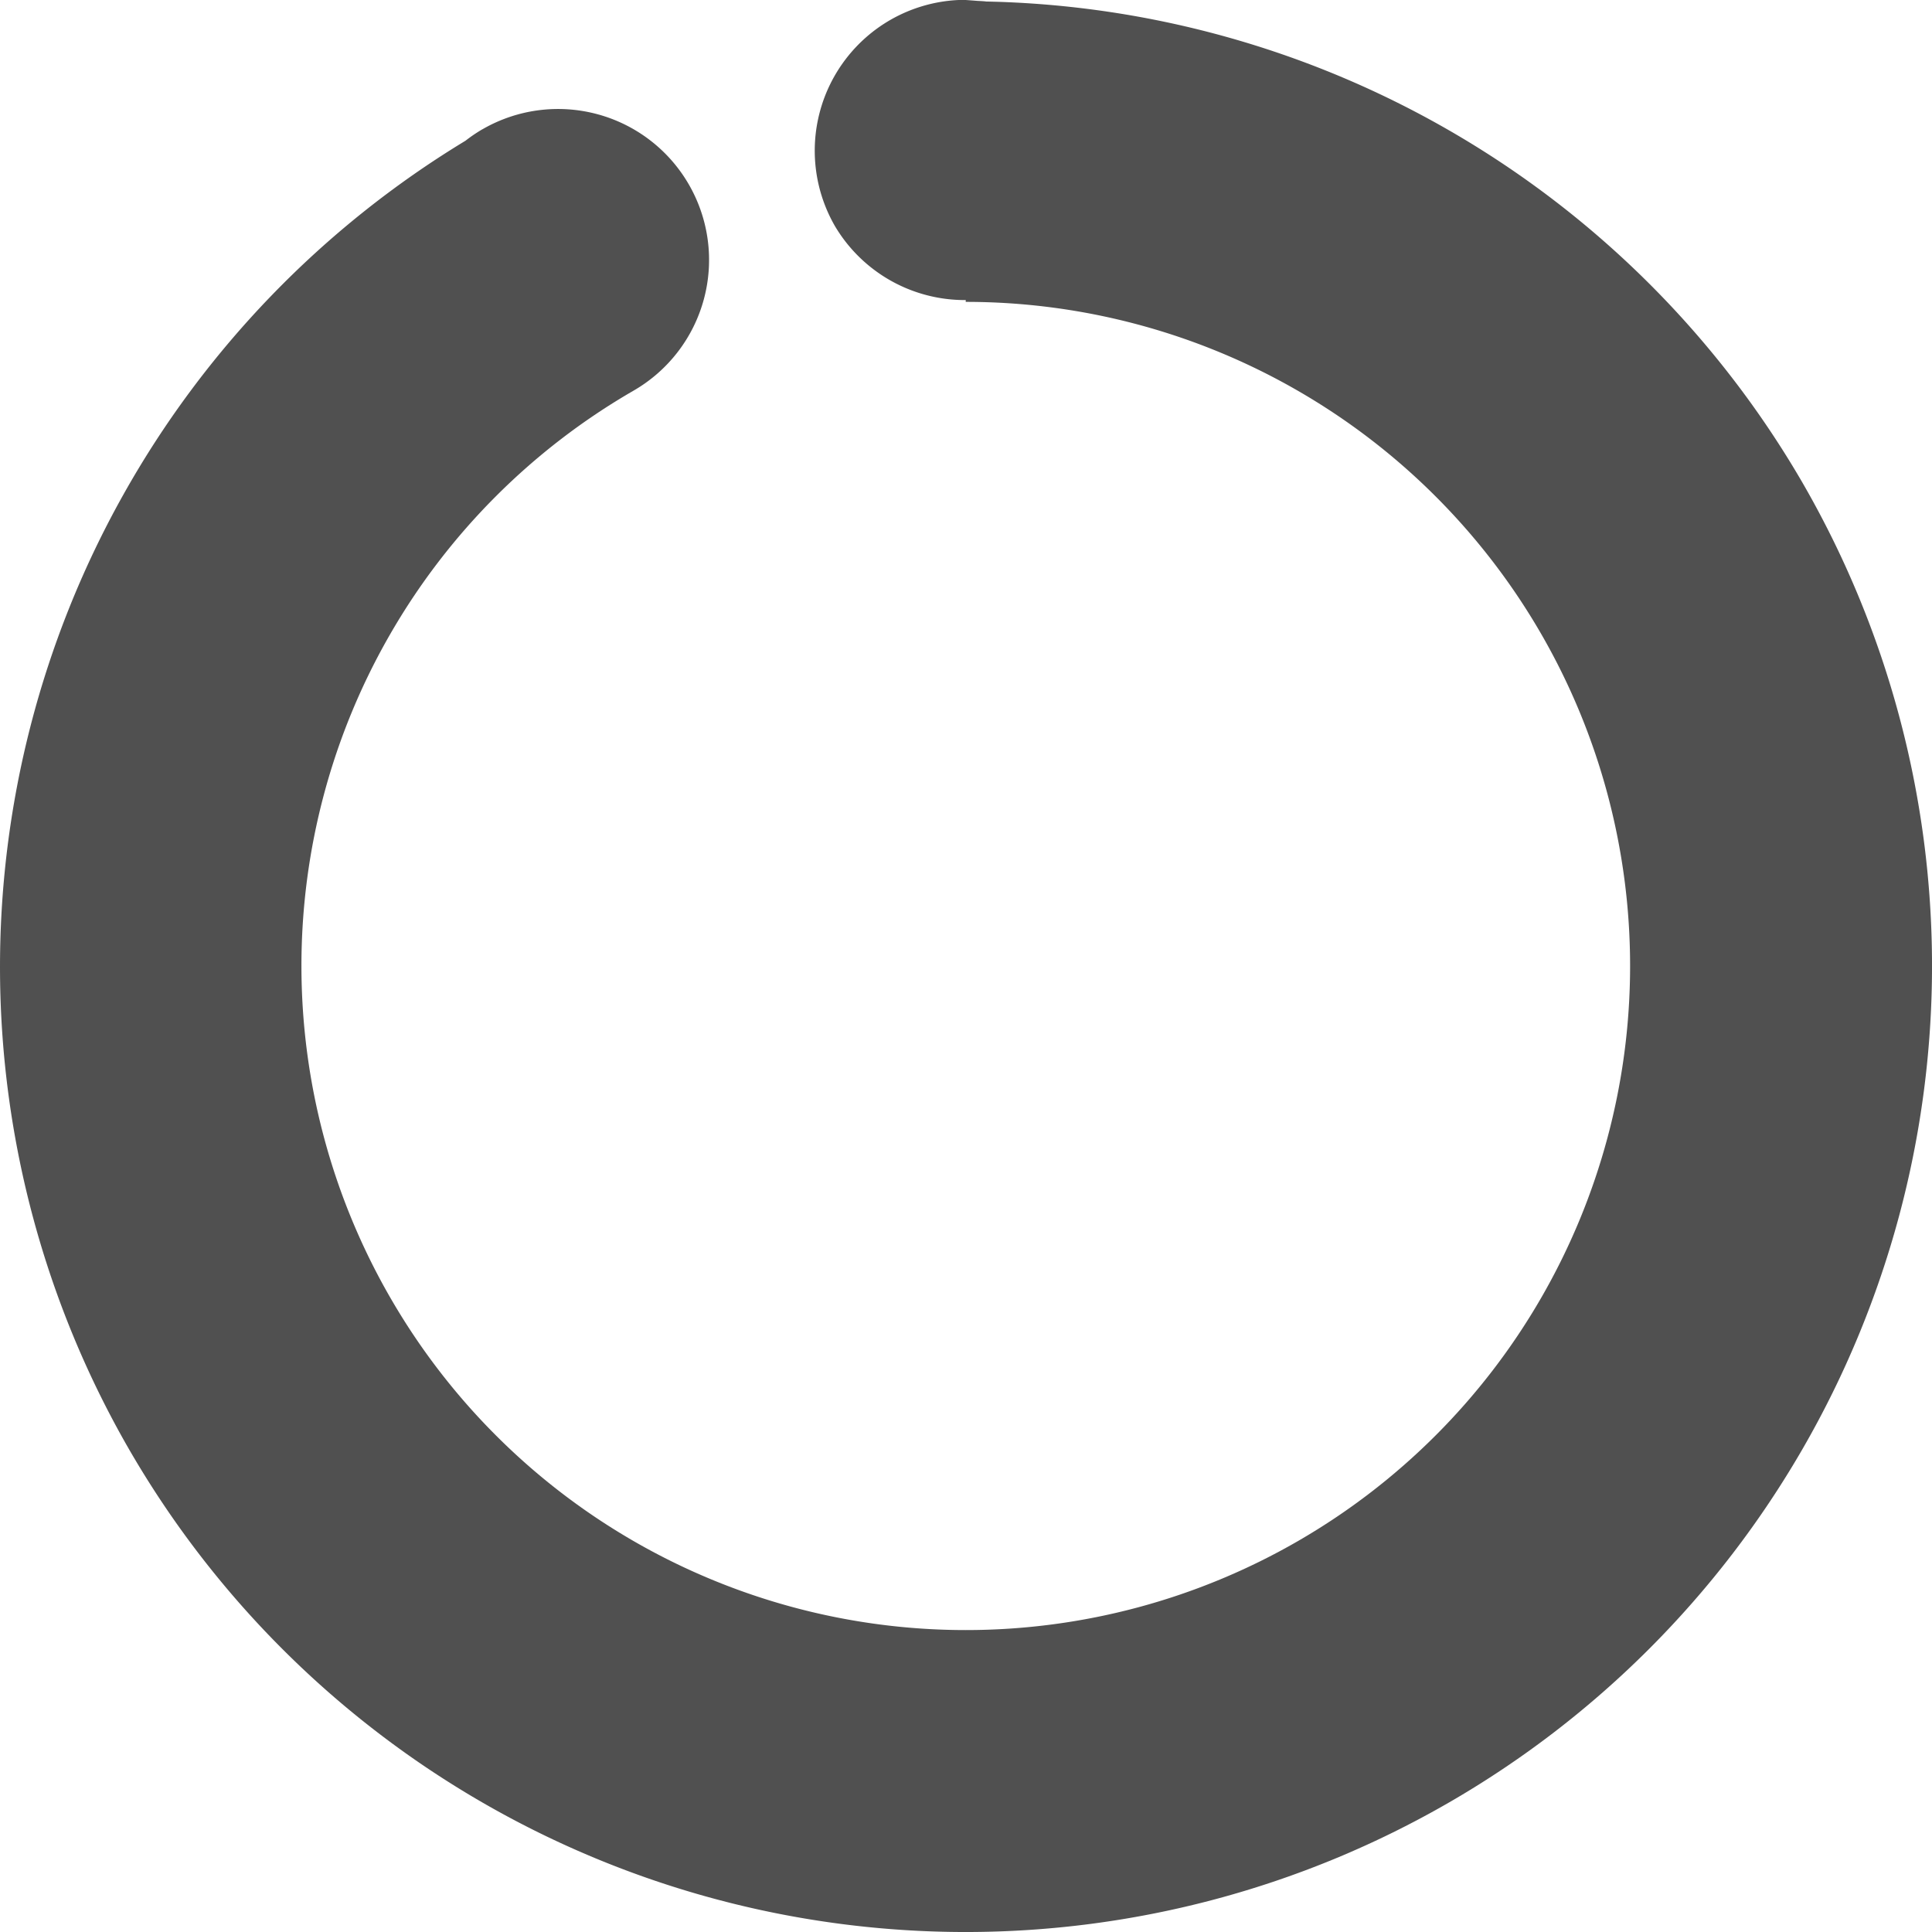 <?xml version="1.0" encoding="UTF-8" standalone="no"?>
<svg
   width="32"
   height="32"
   viewBox="44 -56 32 32"
   version="1.1"
   style="fill:none;stroke-linecap:round;stroke-linejoin:round"
   id="svg7"
   sodipodi:docname="spinner-32-12.svg"
   inkscape:version="1.3.2 (091e20ef0f, 2023-11-25)"
   inkscape:export-filename="spinner-32-12.png"
   inkscape:export-xdpi="96"
   inkscape:export-ydpi="96"
   xmlns:inkscape="http://www.inkscape.org/namespaces/inkscape"
   xmlns:sodipodi="http://sodipodi.sourceforge.net/DTD/sodipodi-0.dtd"
   xmlns="http://www.w3.org/2000/svg"
   xmlns:svg="http://www.w3.org/2000/svg"
   xmlns:rdf="http://www.w3.org/1999/02/22-rdf-syntax-ns#"
   xmlns:cc="http://creativecommons.org/ns#"
   xmlns:dc="http://purl.org/dc/elements/1.1/">
  <defs
     id="defs7" />
  <sodipodi:namedview
     id="namedview7"
     pagecolor="#ffffff"
     bordercolor="#cccccc"
     borderopacity="1"
     inkscape:showpageshadow="0"
     inkscape:pageopacity="1"
     inkscape:pagecheckerboard="0"
     inkscape:deskcolor="#d1d1d1"
     inkscape:document-units="px"
     inkscape:zoom="23.379845"
     inkscape:cx="16.125"
     inkscape:cy="16.146386"
     inkscape:window-width="1920"
     inkscape:window-height="1056"
     inkscape:window-x="0"
     inkscape:window-y="24"
     inkscape:window-maximized="1"
     inkscape:current-layer="g7" />
  <g
     transform="matrix(1,0,0,-1,0.125,0.125)"
     id="g7">
    <path
       id="path5"
       style="fill:#505050;fill-opacity:1;stroke:none;stroke-width:0.25"
       d="M 51.867,53.985 A 2.5,2.501 87.556 0 1 51.585,53.794 16.002,16.005 87.548 0 1 46.009,32.126 16.002,16.005 87.548 0 1 67.873,26.269 a 16.002,16.005 87.548 0 1 5.858,21.859 16.002,16.005 87.548 0 1 -13.526,7.972 16.002,16.005 87.548 0 1 -0.008,0.002 2.5,2.501 87.556 0 1 -0.127,0.008 16.002,16.005 87.548 0 1 -0.2,0.015 16.002,16.005 87.548 0 1 -0.117,-3.8e-5 2.5,2.501 87.556 0 1 -1.133,-0.331 2.5,2.501 87.556 0 1 -0.915,-3.415 2.5,2.501 87.556 0 1 2.166,-1.224 l -8.27e-4,-0.03 a 11.001,11.003 87.564 0 0 9.53,-5.497 11.001,11.003 87.564 0 0 -4.027,-15.028 11.001,11.003 87.564 0 0 -15.031,4.027 11.001,11.003 87.564 0 0 4.027,15.028 2.5,2.501 87.556 0 1 0.915,3.415 2.5,2.501 87.556 0 1 -3.416,0.915 z m -0.585,-0.475 a 2.5,2.501 87.556 0 1 -0.041,-0.046 2.5,2.501 87.556 0 0 0.041,0.046 z m -0.43,-0.643 a 2.5,2.501 87.556 0 1 -0.025,-0.05 2.5,2.501 87.556 0 0 0.025,0.05 z m -0.217,-0.766 a 2.5,2.501 87.556 0 1 -0.004,-0.056 2.5,2.501 87.556 0 0 0.004,0.056 z m 0.035,-0.767 a 2.5,2.501 87.556 0 1 0.012,-0.06 2.5,2.501 87.556 0 0 -0.012,0.06 z m 10.026,4.644 a 2.5,2.501 87.556 0 0 0.046,-0.014 2.5,2.501 87.556 0 1 -0.046,0.014 z m -9.269,-5.993 a 2.5,2.501 87.556 0 1 0.046,-0.041 2.5,2.501 87.556 0 0 -0.046,0.041 z M 61.459,55.552 a 2.5,2.501 87.556 0 0 0.034,-0.032 2.5,2.501 87.556 0 1 -0.034,0.032 z m -9.389,-5.997 a 2.5,2.501 87.556 0 1 0.051,-0.025 2.5,2.501 87.556 0 0 -0.051,0.025 z m 0.766,-0.217 a 2.5,2.501 87.556 0 1 0.056,-0.004 2.5,2.501 87.556 0 0 -0.056,0.004 z m 0.767,0.035 a 2.5,2.501 87.556 0 1 0.061,0.012 2.5,2.501 87.556 0 0 -0.061,-0.012 z m 8.701,4.801 a 2.5,2.501 87.556 0 0 0.012,-0.061 2.5,2.501 87.556 0 1 -0.012,0.061 z m 0.051,-0.771 a 2.5,2.501 87.556 0 0 -0.004,-0.056 2.5,2.501 87.556 0 1 0.004,0.056 z m -0.195,-0.771 a 2.5,2.501 87.556 0 0 -0.025,-0.05 2.5,2.501 87.556 0 1 0.025,0.05 z m -0.414,-0.647 a 2.5,2.501 87.556 0 0 -0.041,-0.046 2.5,2.501 87.556 0 1 0.041,0.046 z" />
  </g>
</svg>
